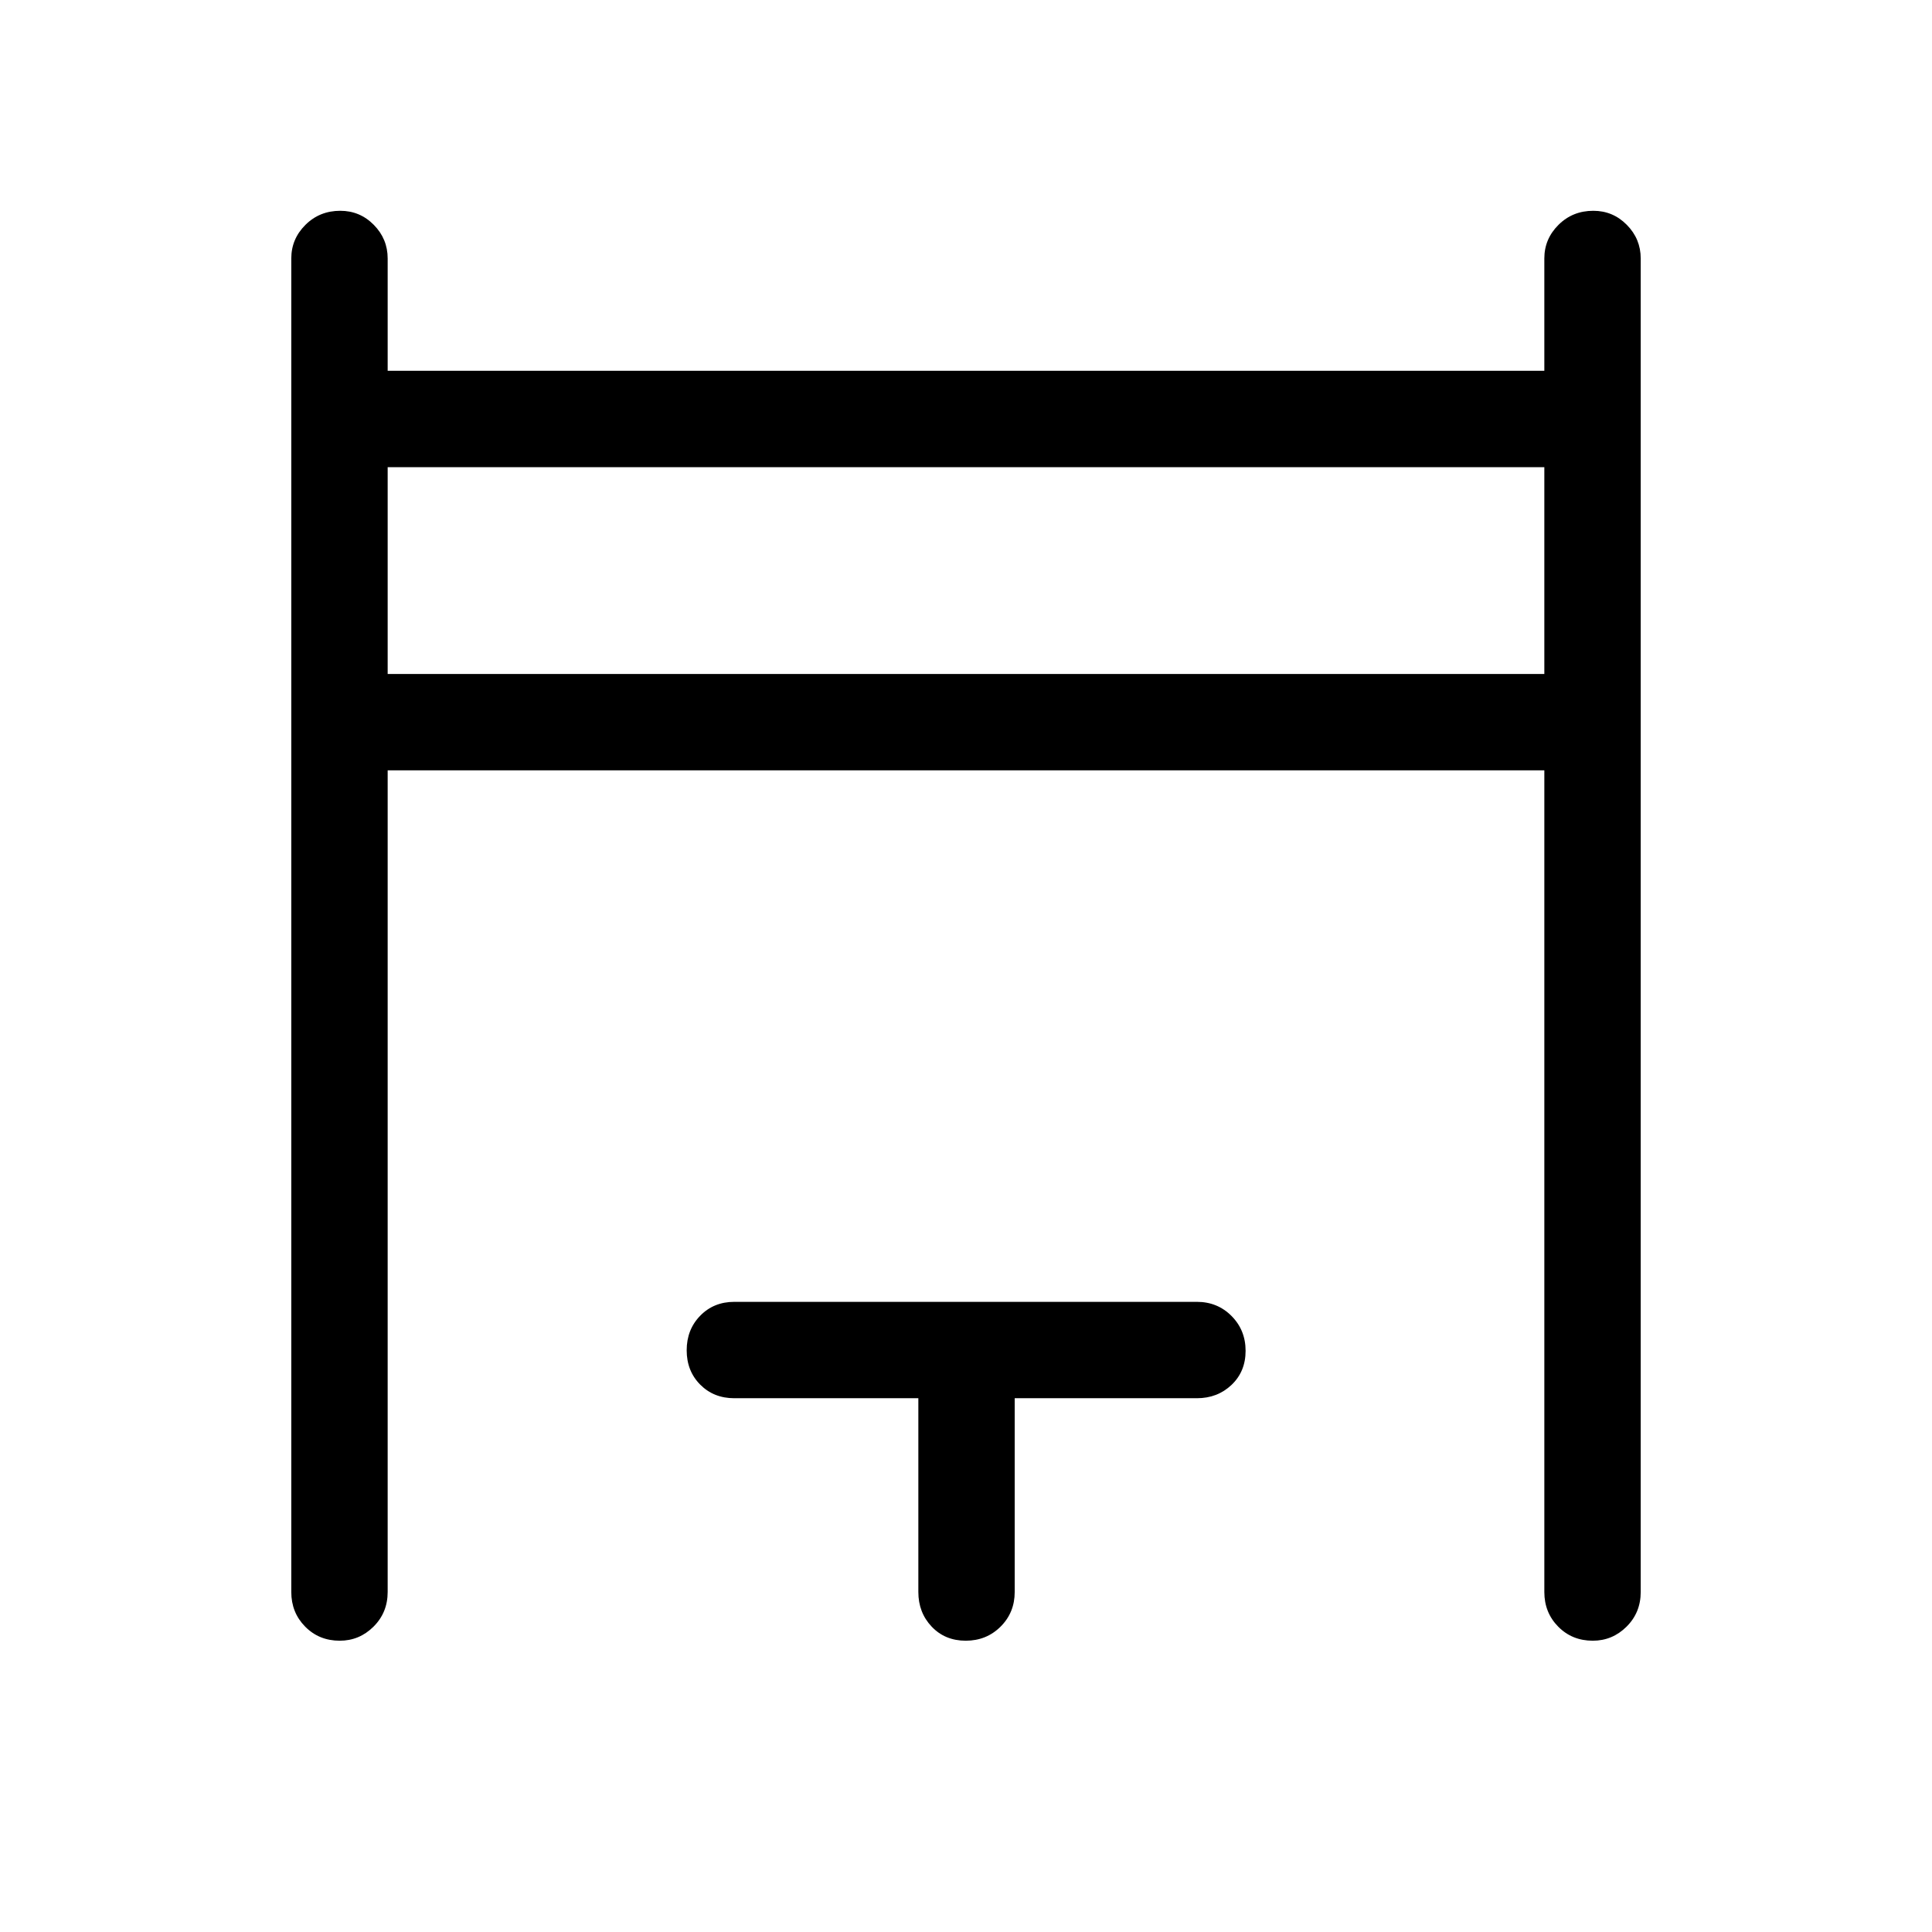 <svg xmlns="http://www.w3.org/2000/svg" height="40" viewBox="0 -960 960 960" width="40"><path d="M144.74-168.95v-662.63q0-9.7 7.03-16.69 7.03-6.99 17.31-6.99 9.77 0 16.66 6.99 6.89 6.99 6.89 16.69v55.82h574.74v-55.82q0-9.7 7.03-16.69 7.02-6.99 17.31-6.99 9.76 0 16.65 6.99 6.9 6.99 6.9 16.69v662.63q0 10.23-7.03 17.22-7.03 6.99-16.79 6.99-10.29 0-17.18-6.99-6.89-6.99-6.89-17.22v-408.28H192.63v408.28q0 10.23-7.03 17.22-7.02 6.99-16.79 6.99-10.28 0-17.17-6.99-6.9-6.99-6.9-17.22Zm47.89-456.16h574.74v-102.76H192.63v102.76Zm263.69 456.16v-96.28h-91.44q-10.23 0-16.95-6.76-6.72-6.77-6.72-17.06 0-10.28 6.72-17.17 6.72-6.9 16.95-6.9h229.85q10.23 0 17.22 7.03 6.98 7.03 6.98 17.31 0 10.29-6.98 16.92-6.99 6.63-17.22 6.63H504.2v96.28q0 10.23-7.02 17.22-7.03 6.99-17.31 6.99-10.29 0-16.92-6.99-6.63-6.99-6.63-17.22ZM192.63-625.11v-102.76 102.76Z"/></svg>